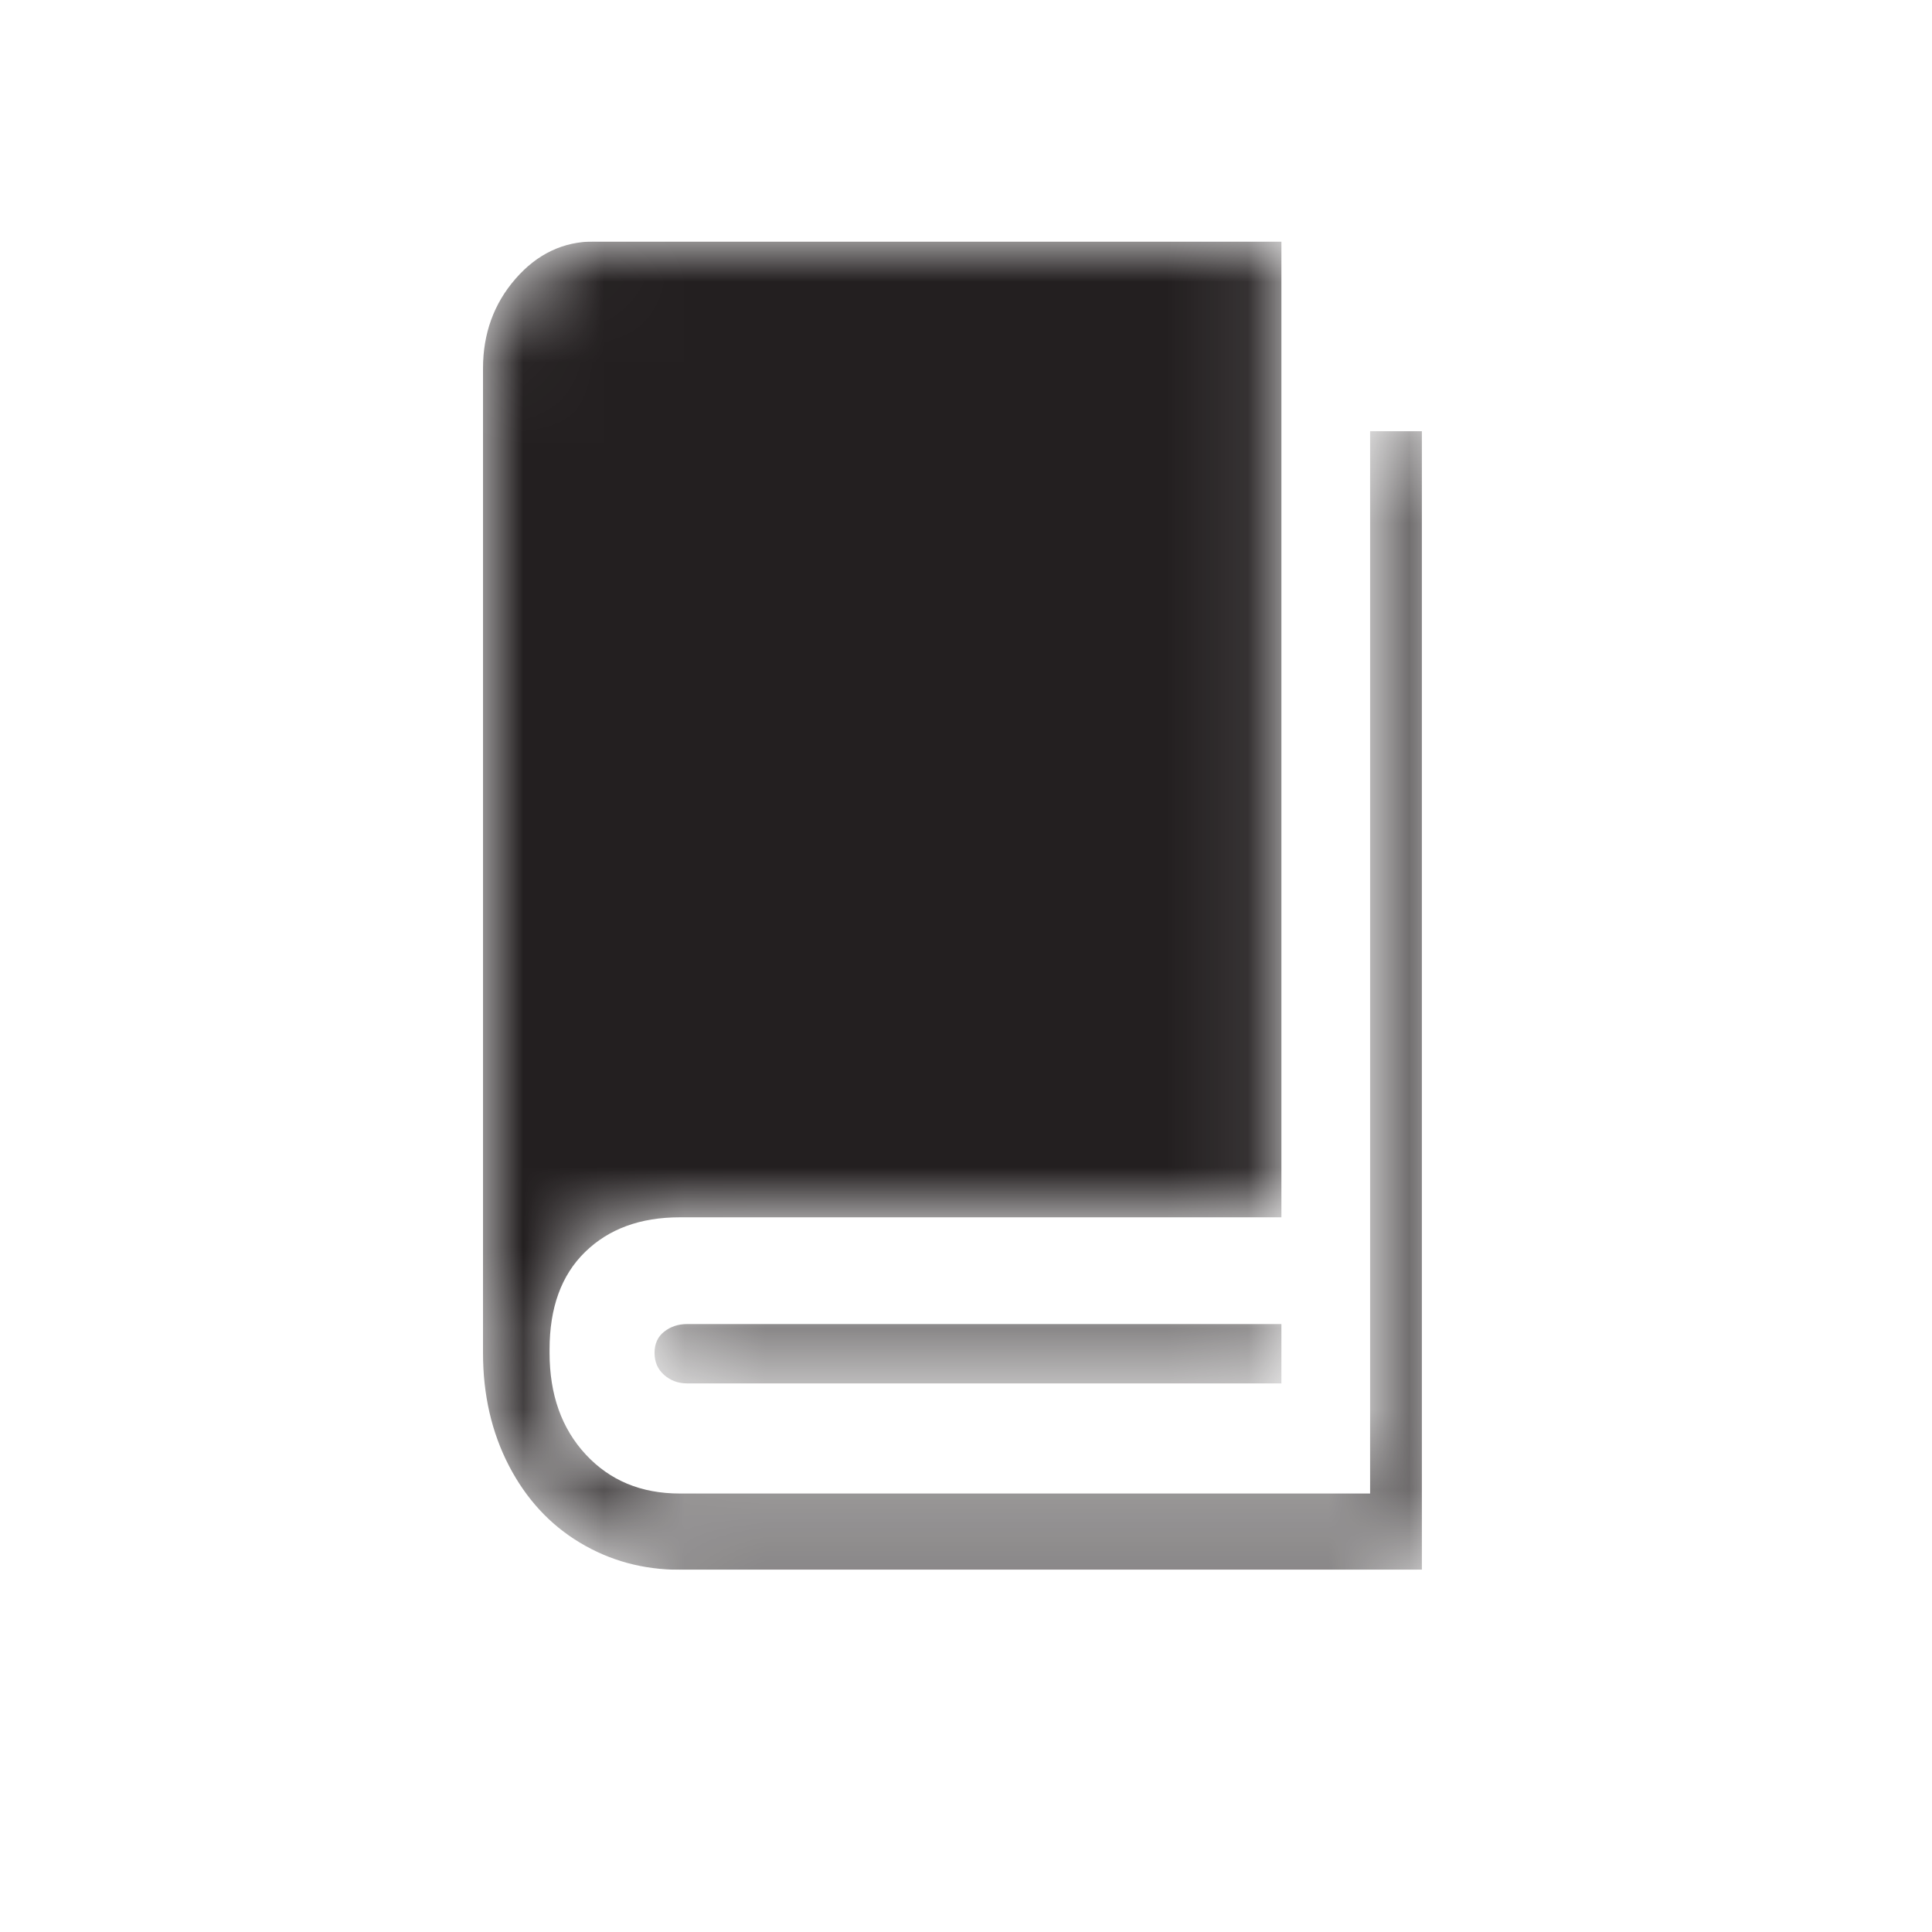 <svg width="24" height="24" viewBox="0 0 24 24" fill="none" xmlns="http://www.w3.org/2000/svg">
<g clip-path="url(#clip0_1121_38155)">
<mask id="mask0_1121_38155" style="mask-type:alpha" maskUnits="userSpaceOnUse" x="6" y="3" width="12" height="17">
<path d="M17.02 5.357H17.663V19.5H8.443C7.99 19.5 7.577 19.388 7.203 19.163C6.83 18.939 6.536 18.62 6.321 18.206C6.107 17.792 6 17.325 6 16.806V4.578C6 4.143 6.135 3.772 6.404 3.463C6.673 3.154 6.998 3 7.378 3H15.918V15.122H8.443C7.953 15.122 7.561 15.266 7.267 15.554C6.973 15.841 6.827 16.245 6.827 16.764V16.806C6.827 17.325 6.977 17.746 7.277 18.069C7.577 18.392 7.965 18.553 8.443 18.553H17.02V5.357ZM15.918 17.185H8.535C8.424 17.185 8.33 17.15 8.25 17.08C8.17 17.01 8.131 16.918 8.131 16.806C8.131 16.694 8.17 16.606 8.25 16.543C8.33 16.48 8.424 16.448 8.535 16.448H15.918V17.185Z" fill="white"/>
</mask>
<g mask="url(#mask0_1121_38155)">
<path d="M17.02 5.357H17.663V19.5H8.443C7.99 19.5 7.577 19.388 7.203 19.163C6.83 18.939 6.536 18.62 6.321 18.206C6.107 17.792 6 17.325 6 16.806V4.578C6 4.143 6.135 3.772 6.404 3.463C6.673 3.154 6.998 3 7.378 3H15.918V15.122H8.443C7.953 15.122 7.561 15.266 7.267 15.554C6.973 15.841 6.827 16.245 6.827 16.764V16.806C6.827 17.325 6.977 17.746 7.277 18.069C7.577 18.392 7.965 18.553 8.443 18.553H17.02V5.357ZM15.918 17.185H8.535C8.424 17.185 8.33 17.15 8.25 17.08C8.17 17.01 8.131 16.918 8.131 16.806C8.131 16.694 8.17 16.606 8.25 16.543C8.33 16.48 8.424 16.448 8.535 16.448H15.918V17.185Z" fill="#231F20"/>
</g>
</g>
<defs>
<clipPath id="clip0_1121_38155">
<rect width="12" height="16.5" fill="white" transform="translate(6 3)"/>
</clipPath>
</defs>
</svg>
